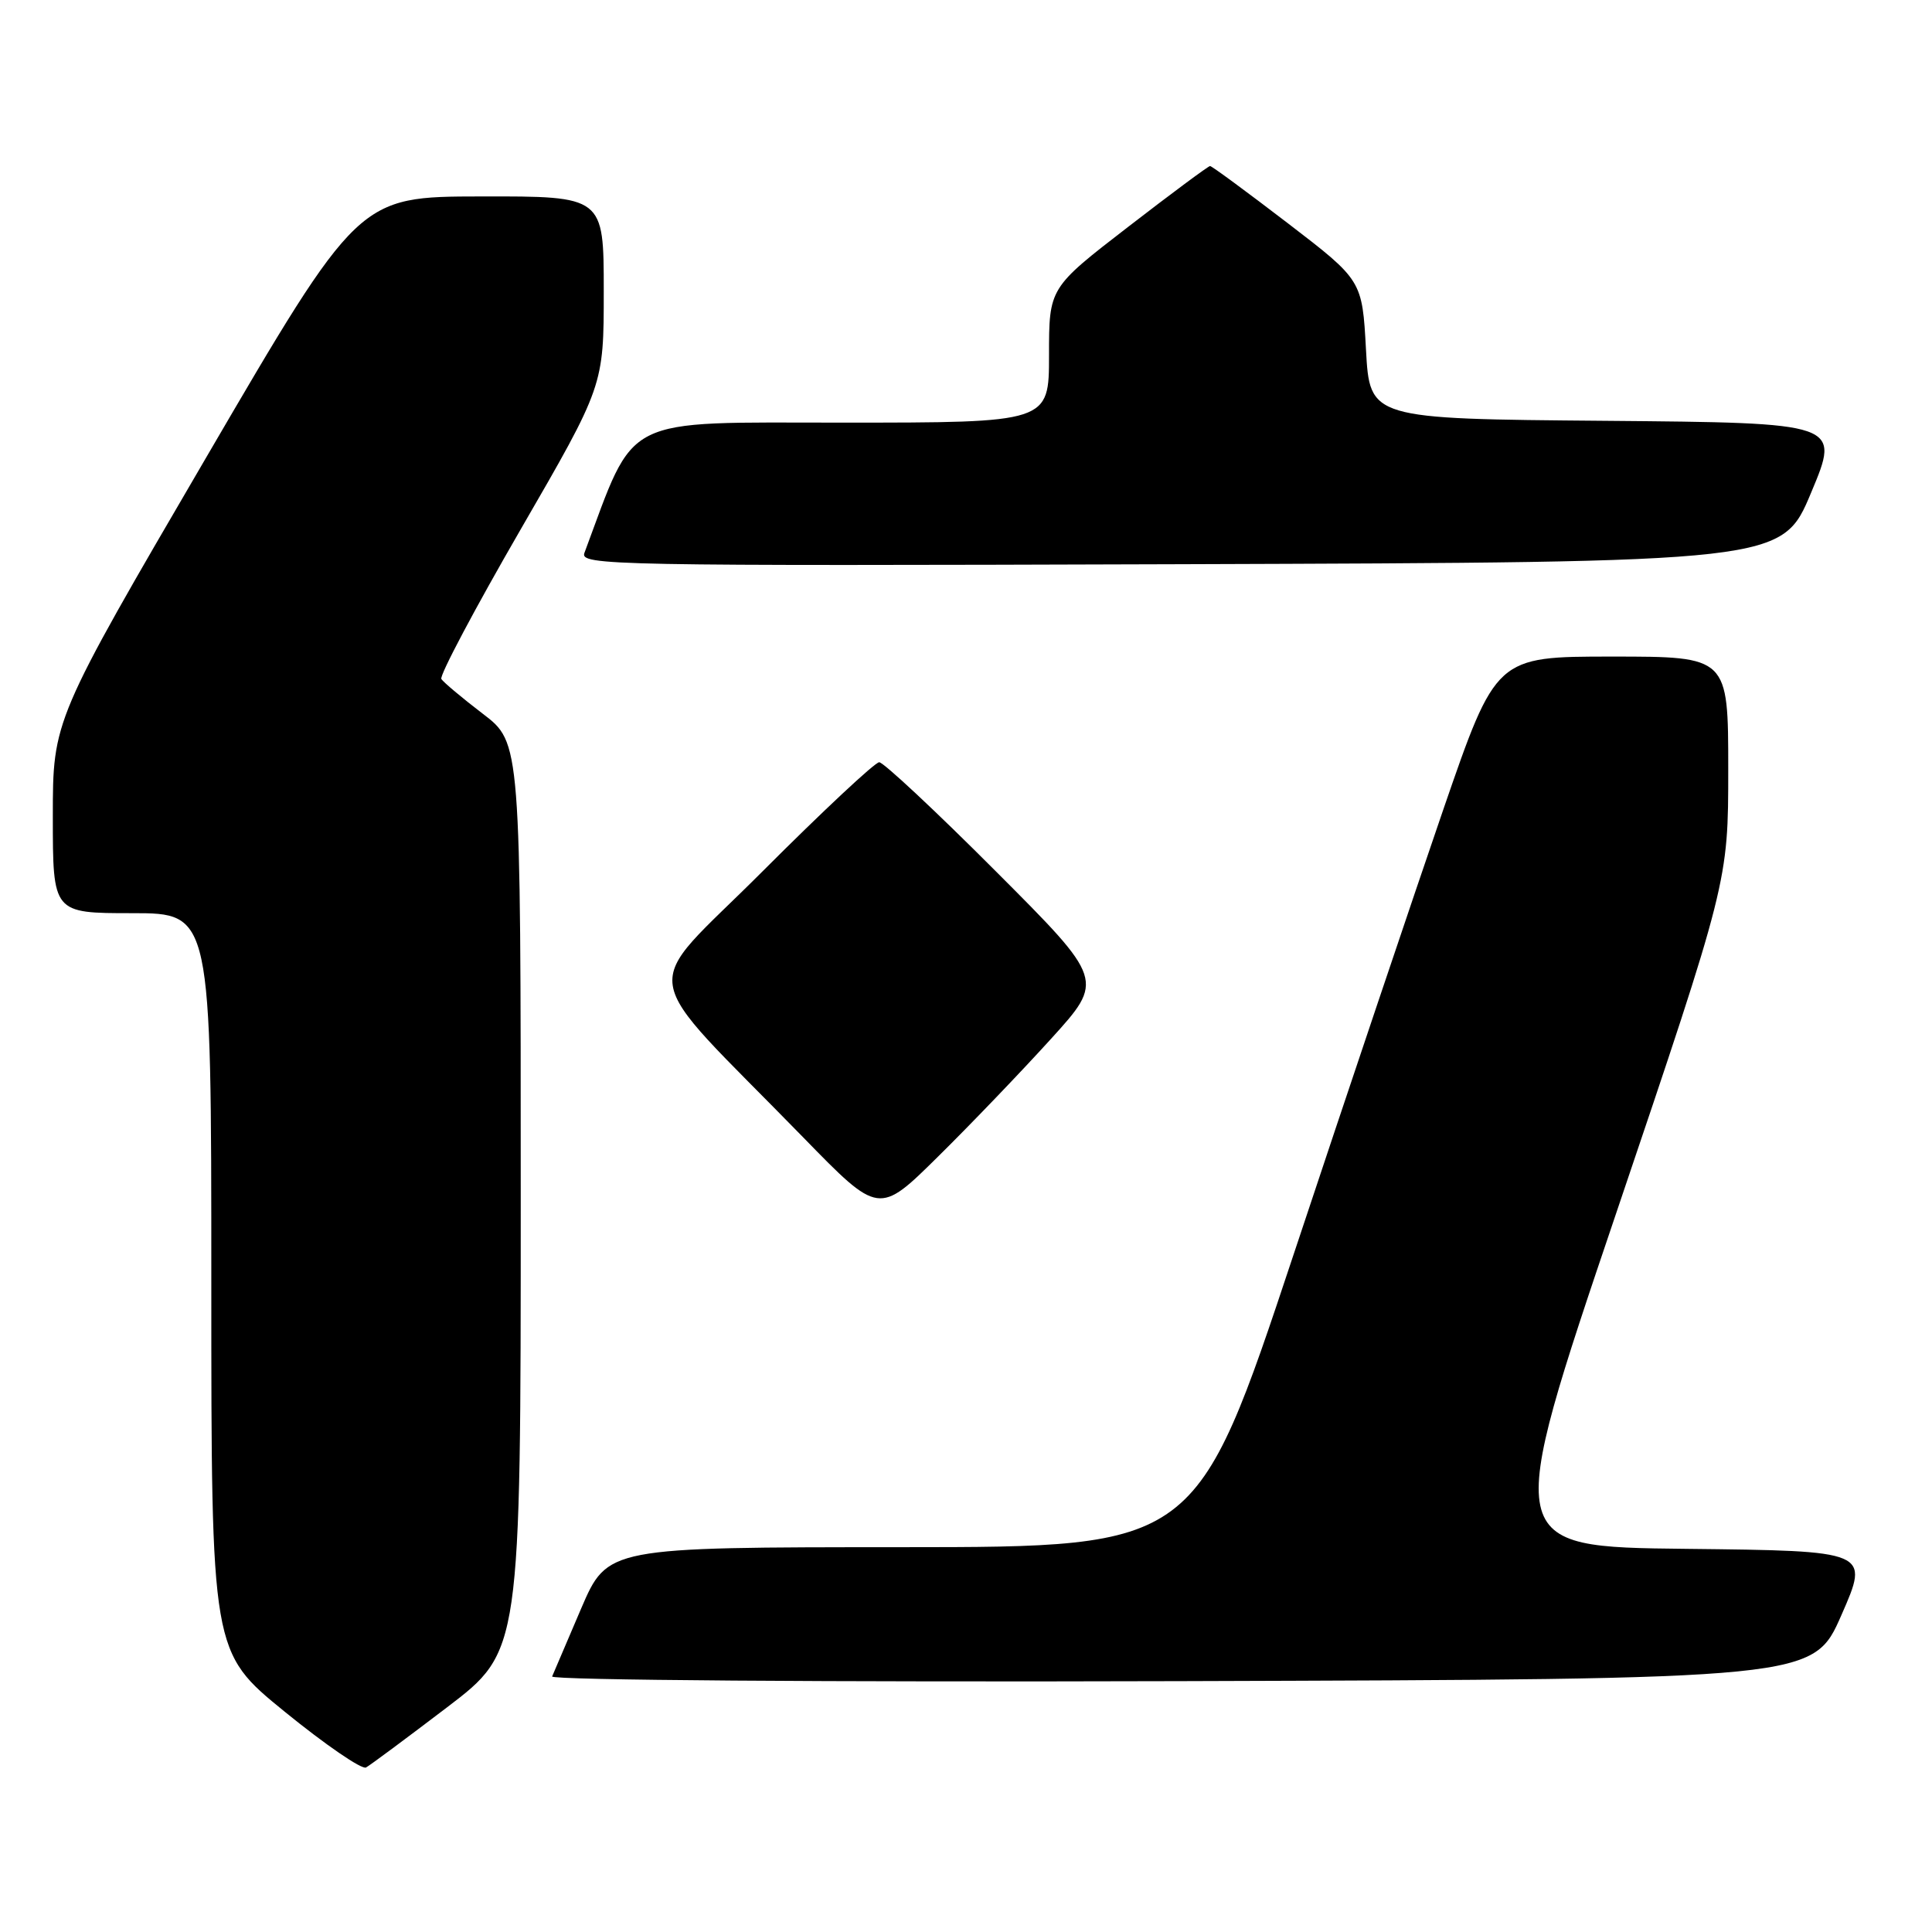 <?xml version="1.0" encoding="UTF-8" standalone="no"?>
<!DOCTYPE svg PUBLIC "-//W3C//DTD SVG 1.1//EN" "http://www.w3.org/Graphics/SVG/1.1/DTD/svg11.dtd" >
<svg xmlns="http://www.w3.org/2000/svg" xmlns:xlink="http://www.w3.org/1999/xlink" version="1.1" viewBox="0 0 256 256">
 <g >
 <path fill="currentColor"
d=" M 59.25 226.22 C 69.00 218.79 69.00 218.79 69.00 158.60 C 69.00 98.41 69.00 98.41 63.99 94.59 C 61.23 92.48 58.75 90.40 58.48 89.97 C 58.21 89.53 62.94 80.61 68.99 70.15 C 80.00 51.12 80.00 51.12 80.00 38.56 C 80.00 26.00 80.00 26.00 63.75 26.03 C 47.50 26.05 47.50 26.05 27.25 60.74 C 7.00 95.42 7.00 95.42 7.00 108.21 C 7.00 121.00 7.00 121.00 17.50 121.00 C 28.00 121.00 28.00 121.00 28.00 169.95 C 28.00 218.90 28.00 218.90 37.75 226.83 C 43.11 231.19 47.95 234.51 48.50 234.20 C 49.05 233.90 53.89 230.30 59.25 226.22 Z  M 244.00 214.00 C 247.73 205.50 247.73 205.50 223.46 205.23 C 199.20 204.97 199.20 204.97 214.10 160.91 C 229.00 116.85 229.00 116.85 229.00 101.93 C 229.00 87.00 229.00 87.00 213.61 87.00 C 198.23 87.00 198.23 87.00 191.25 107.25 C 187.42 118.39 178.48 144.94 171.40 166.25 C 158.52 205.00 158.52 205.00 119.51 205.01 C 80.50 205.02 80.50 205.02 77.00 213.15 C 75.08 217.62 73.35 221.67 73.16 222.14 C 72.98 222.63 109.52 222.90 156.55 222.76 C 240.27 222.50 240.27 222.50 244.00 214.00 Z  M 139.24 137.68 C 146.34 129.86 146.34 129.86 131.93 115.43 C 124.01 107.49 117.06 101.00 116.50 101.00 C 115.94 101.00 108.97 107.52 101.01 115.49 C 84.61 131.92 83.95 127.65 106.47 150.75 C 116.46 161.00 116.46 161.00 124.30 153.25 C 128.62 148.99 135.34 141.98 139.24 137.68 Z  M 239.99 65.26 C 243.86 56.03 243.86 56.03 212.68 55.76 C 181.50 55.50 181.50 55.50 181.00 46.32 C 180.50 37.14 180.50 37.14 170.63 29.57 C 165.20 25.41 160.57 22.00 160.34 22.00 C 160.11 22.00 155.22 25.63 149.46 30.08 C 139.00 38.15 139.00 38.15 139.00 47.08 C 139.00 56.00 139.00 56.00 111.70 56.00 C 82.01 56.00 84.31 54.84 77.44 73.26 C 76.81 74.92 80.83 75.00 156.45 74.76 C 236.13 74.50 236.13 74.50 239.99 65.26 Z "/>
</g>
</svg>
